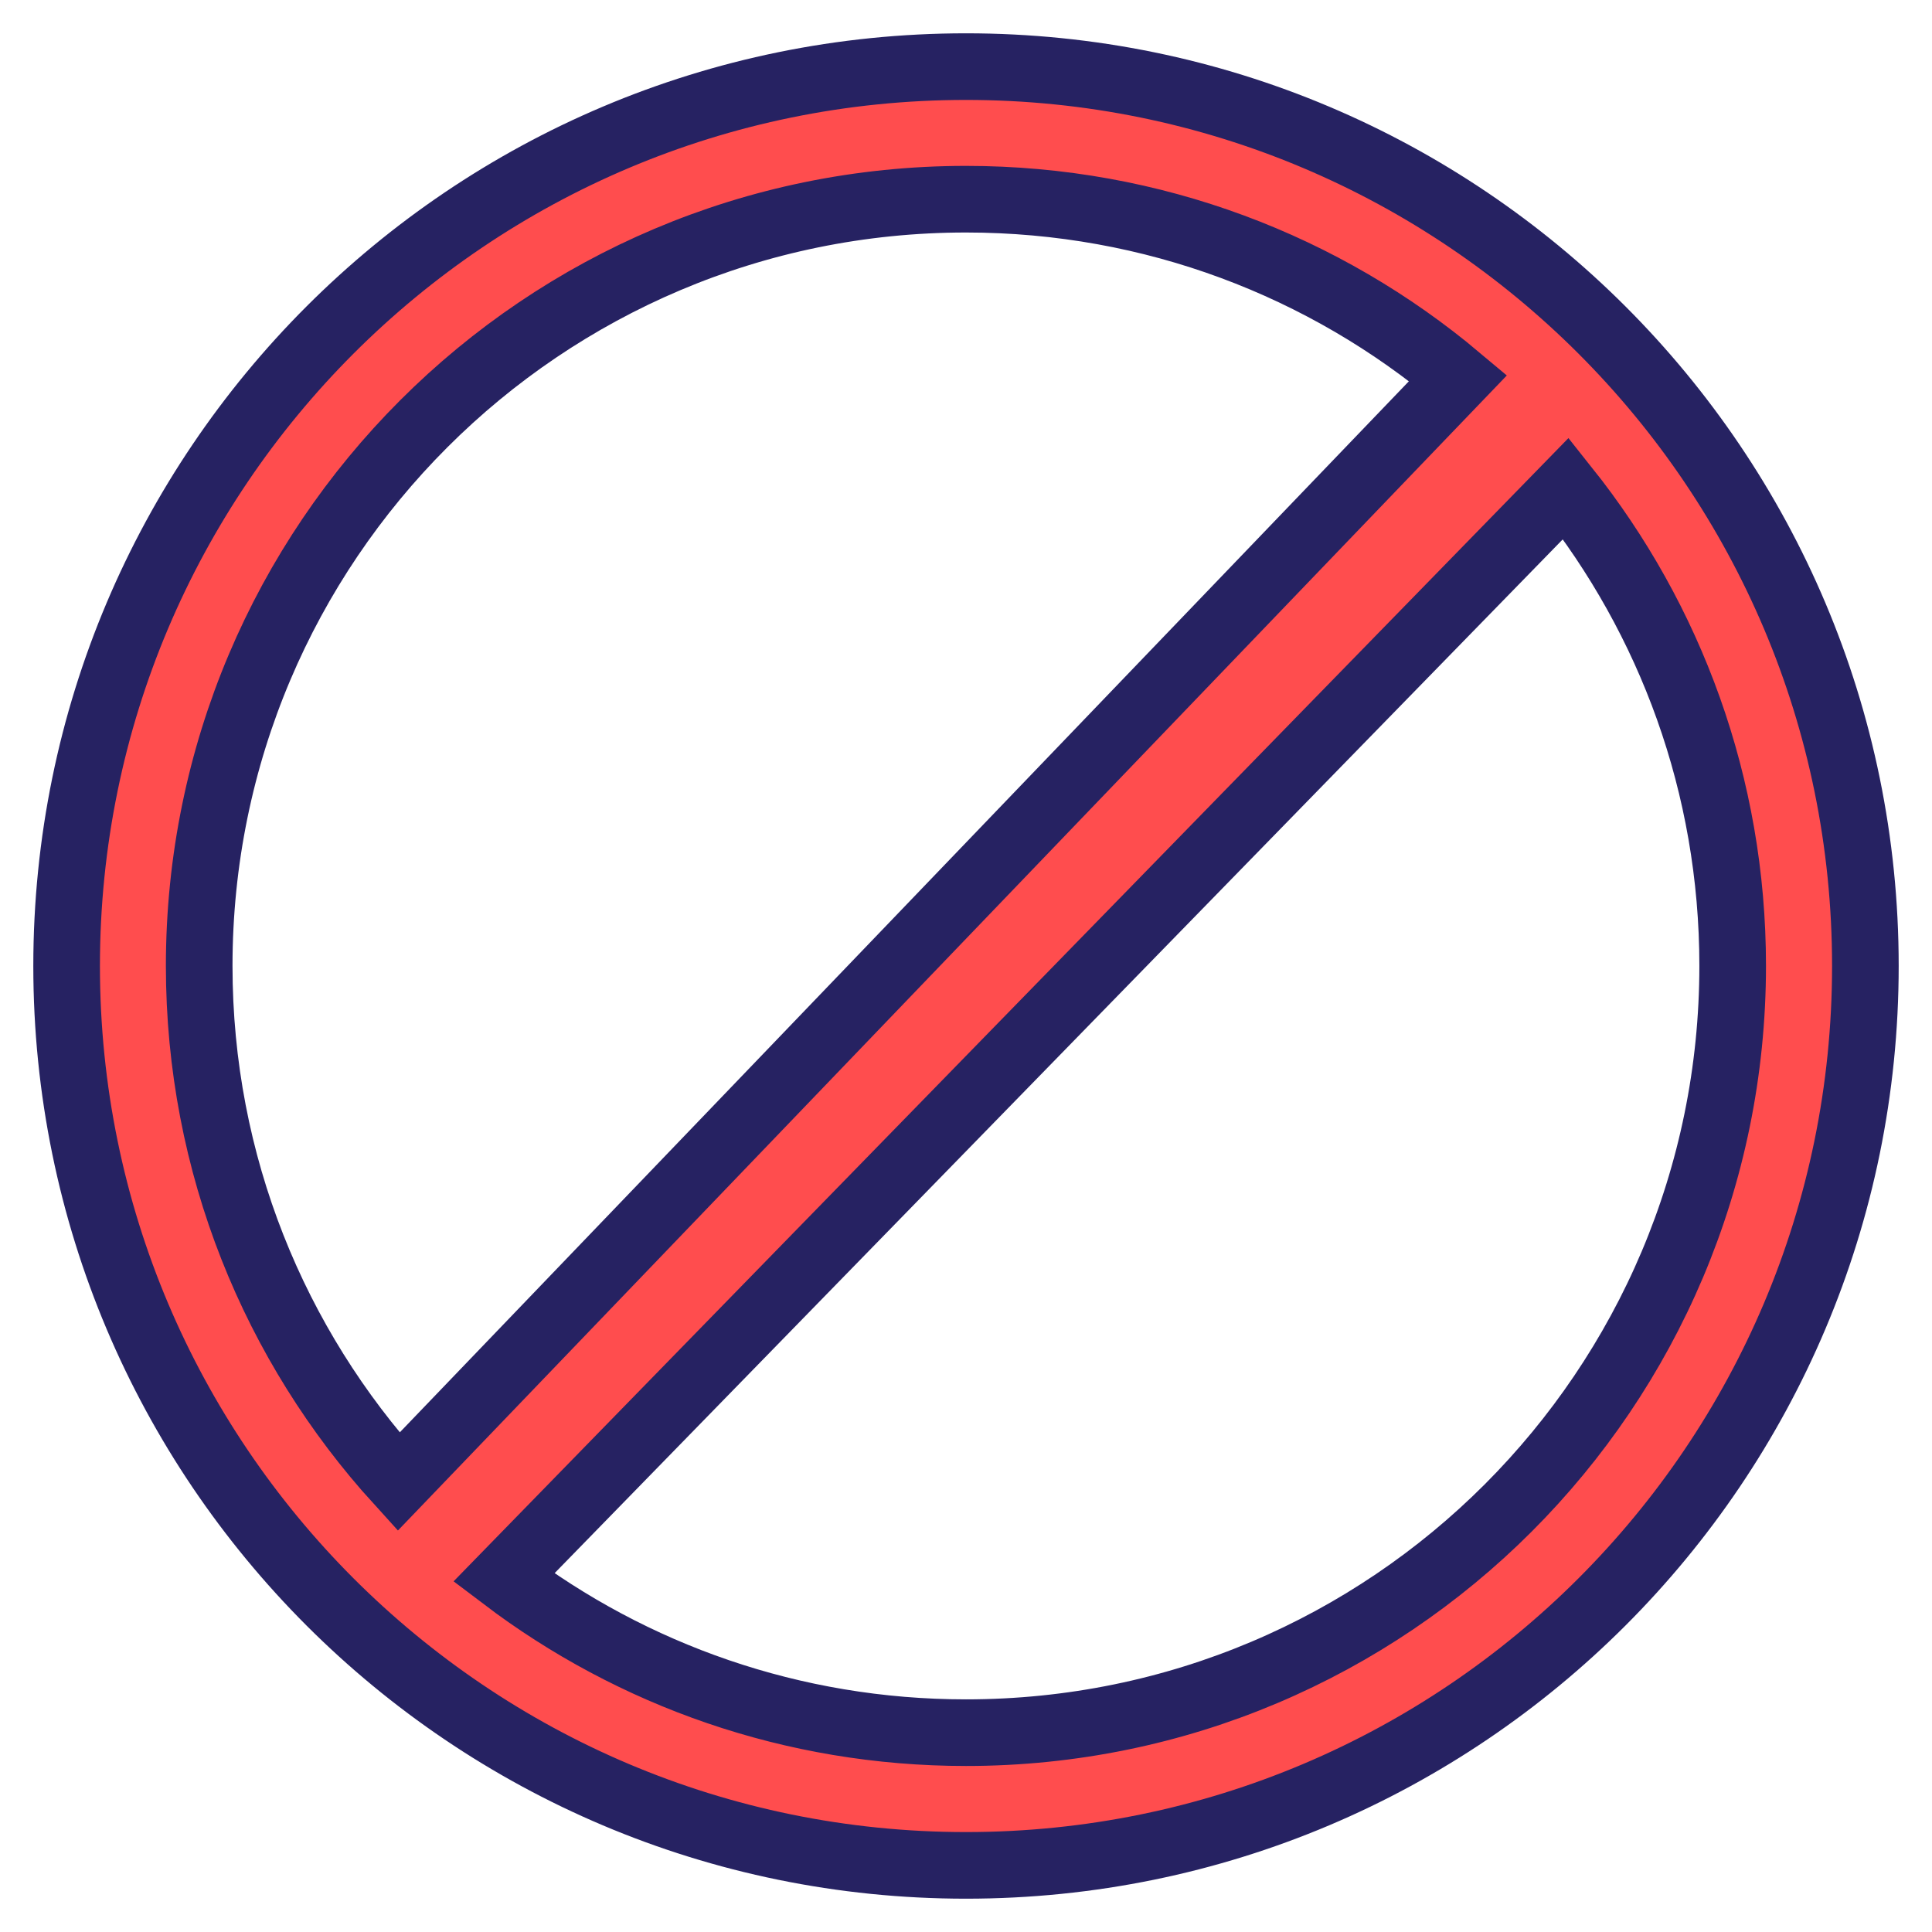 <svg width="29" height="29" viewBox="0 0 29 29" fill="none" xmlns="http://www.w3.org/2000/svg">
<path d="M14.5 1C7.044 1 1 7.043 1 14.499C1 21.956 7.044 28 14.5 28C21.956 28 28 21.956 28 14.499C28 7.043 21.956 1 14.5 1ZM2.99 14.499C2.99 8.144 8.142 2.99 14.5 2.99C17.312 2.99 19.889 3.997 21.887 5.675L5.983 22.241C4.124 20.197 2.99 17.48 2.99 14.499ZM14.5 26.008C11.894 26.008 9.491 25.142 7.562 23.68L23.505 7.331C25.072 9.298 26.008 11.788 26.008 14.497C26.008 20.854 20.856 26.008 14.5 26.008Z" fill="#FF4D4E" stroke="#262262" stroke-miterlimit="10"/>
</svg>
